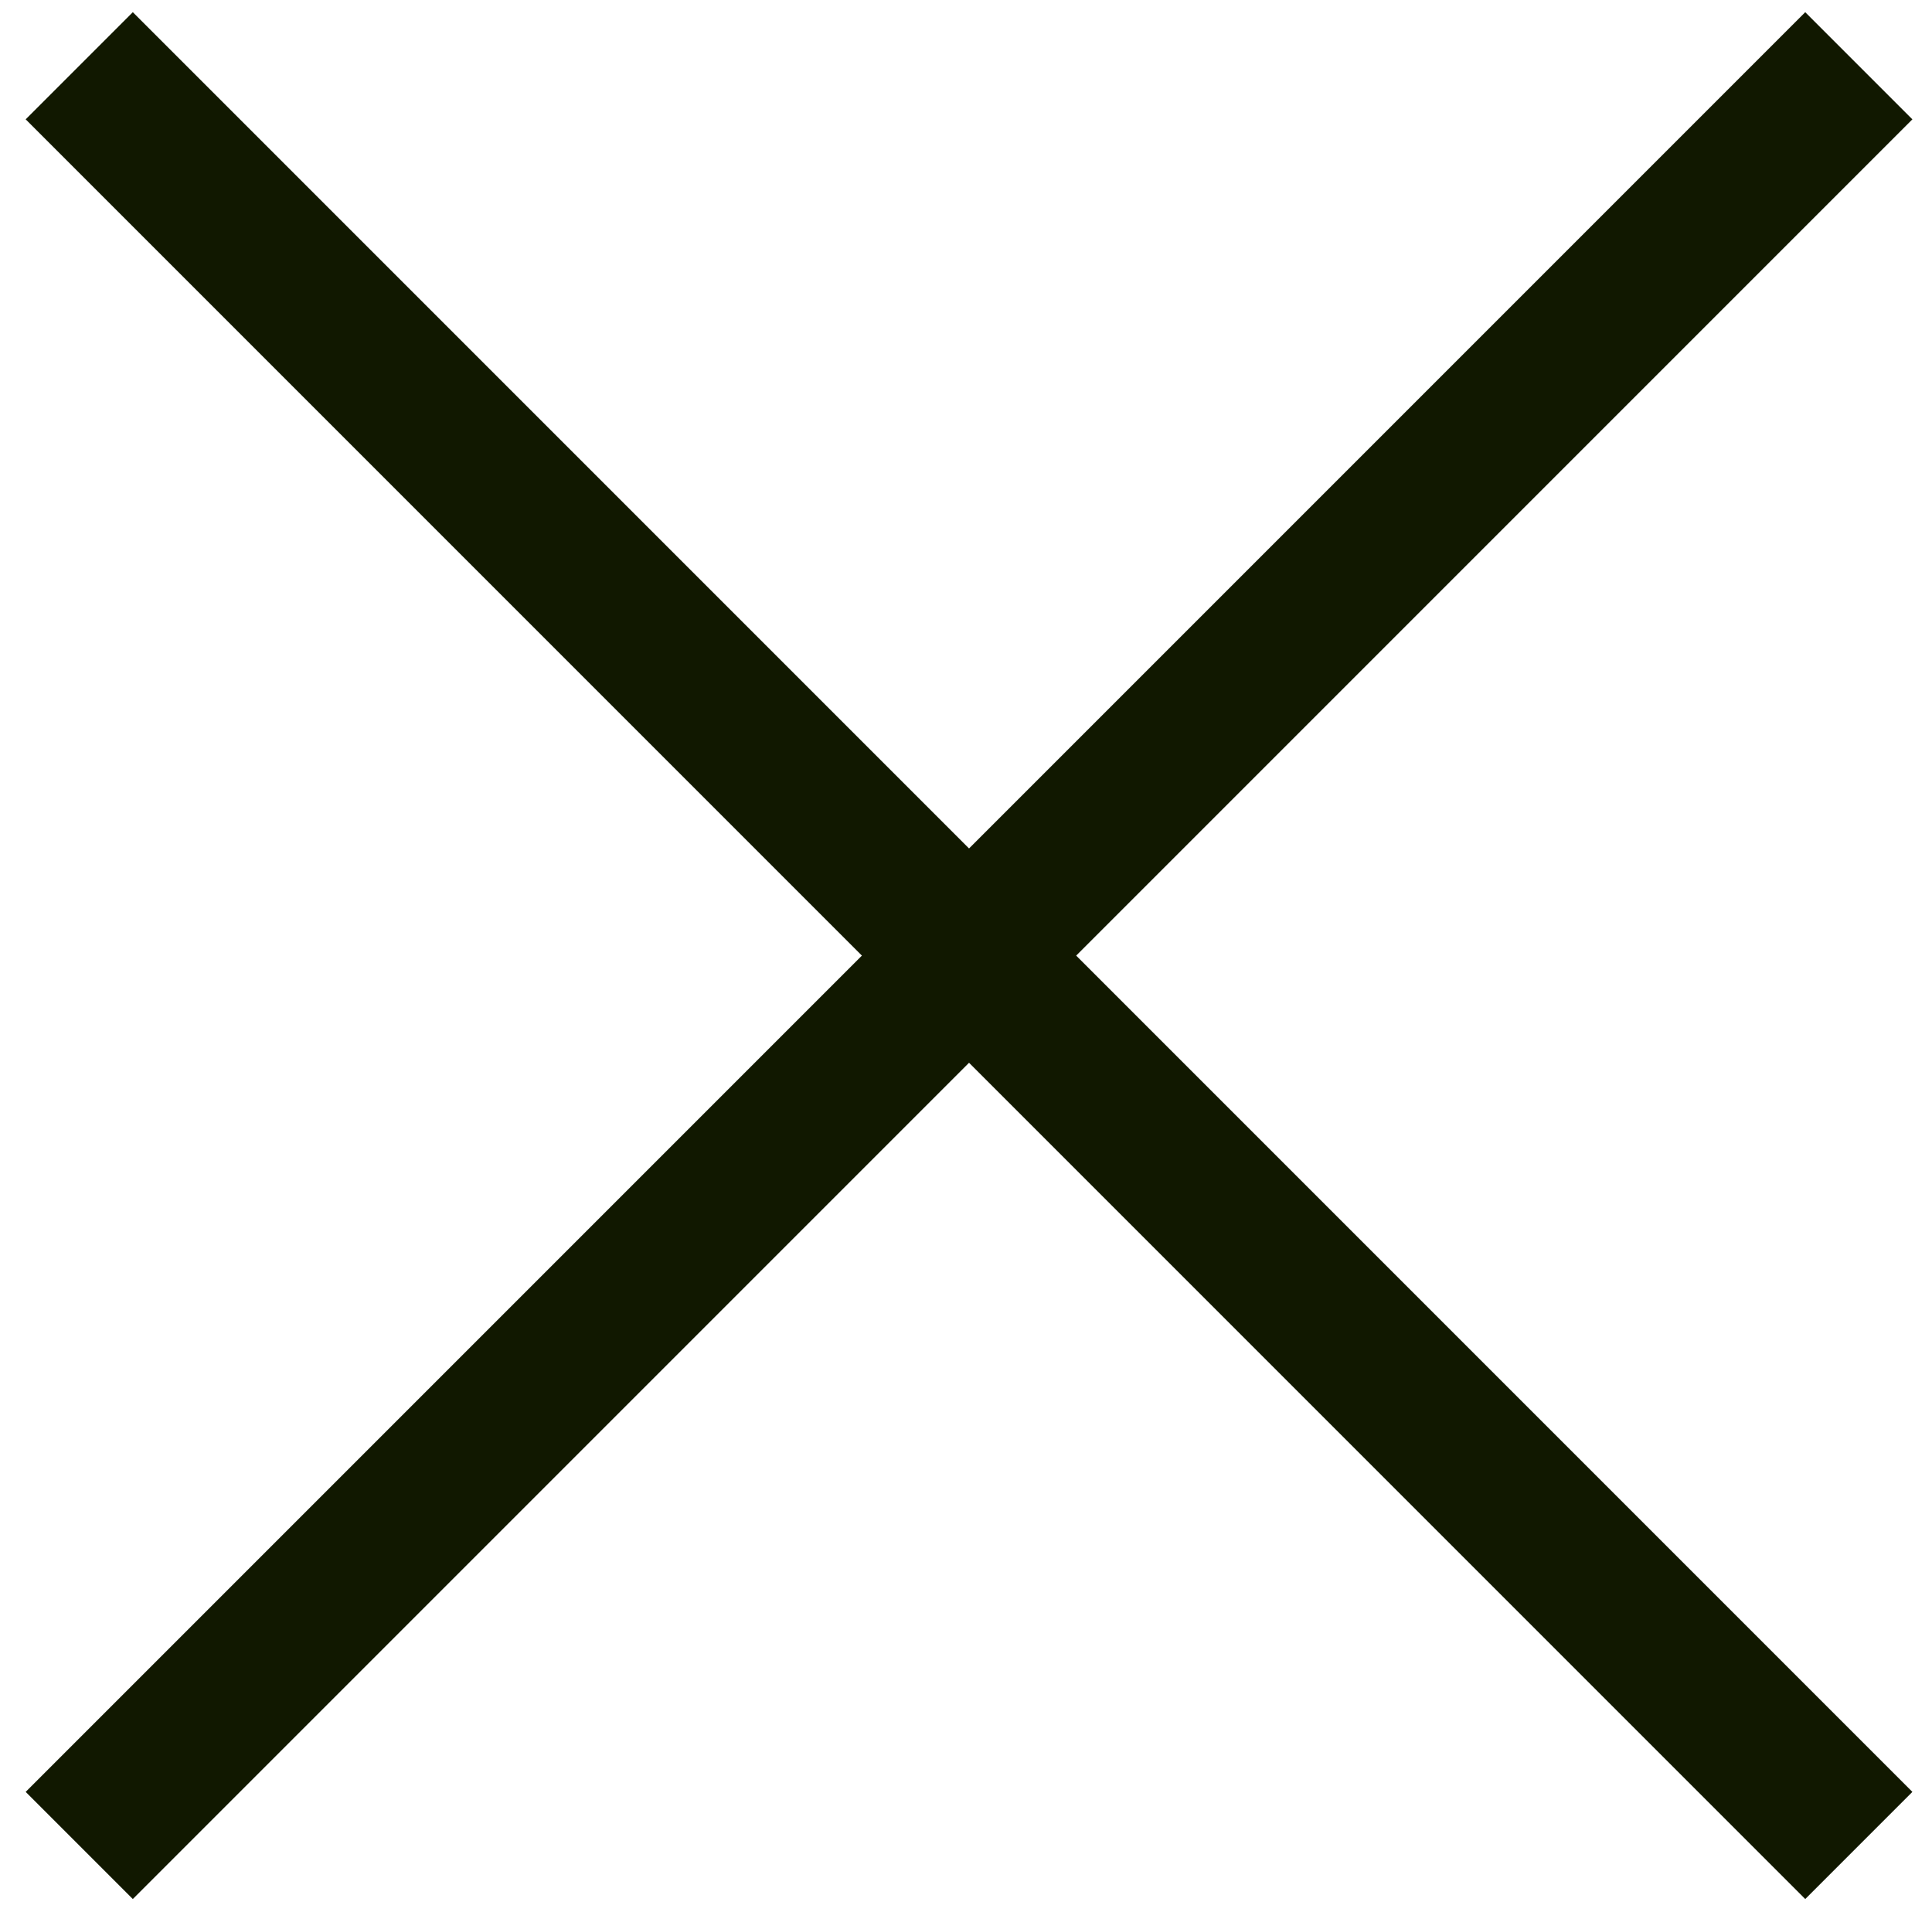 <?xml version="1.0" encoding="utf-8"?>
<!-- Generator: Adobe Illustrator 16.0.0, SVG Export Plug-In . SVG Version: 6.00 Build 0)  -->
<!DOCTYPE svg PUBLIC "-//W3C//DTD SVG 1.1//EN" "http://www.w3.org/Graphics/SVG/1.1/DTD/svg11.dtd">
<svg version="1.1" id="Layer_1" xmlns="http://www.w3.org/2000/svg" xmlns:xlink="http://www.w3.org/1999/xlink" x="0px" y="0px"
	 width="12.75px" height="12.661px" viewBox="0 0 12.75 12.661" enable-background="new 0 0 12.75 12.661" xml:space="preserve">
<line fill="none" stroke="#111800" stroke-miterlimit="10" x1="0.523" y1="0.434" x2="12.267" y2="12.178"/>
<line fill="none" stroke="#111800" stroke-miterlimit="10" x1="12.267" y1="0.434" x2="0.523" y2="12.178"/>
</svg>
